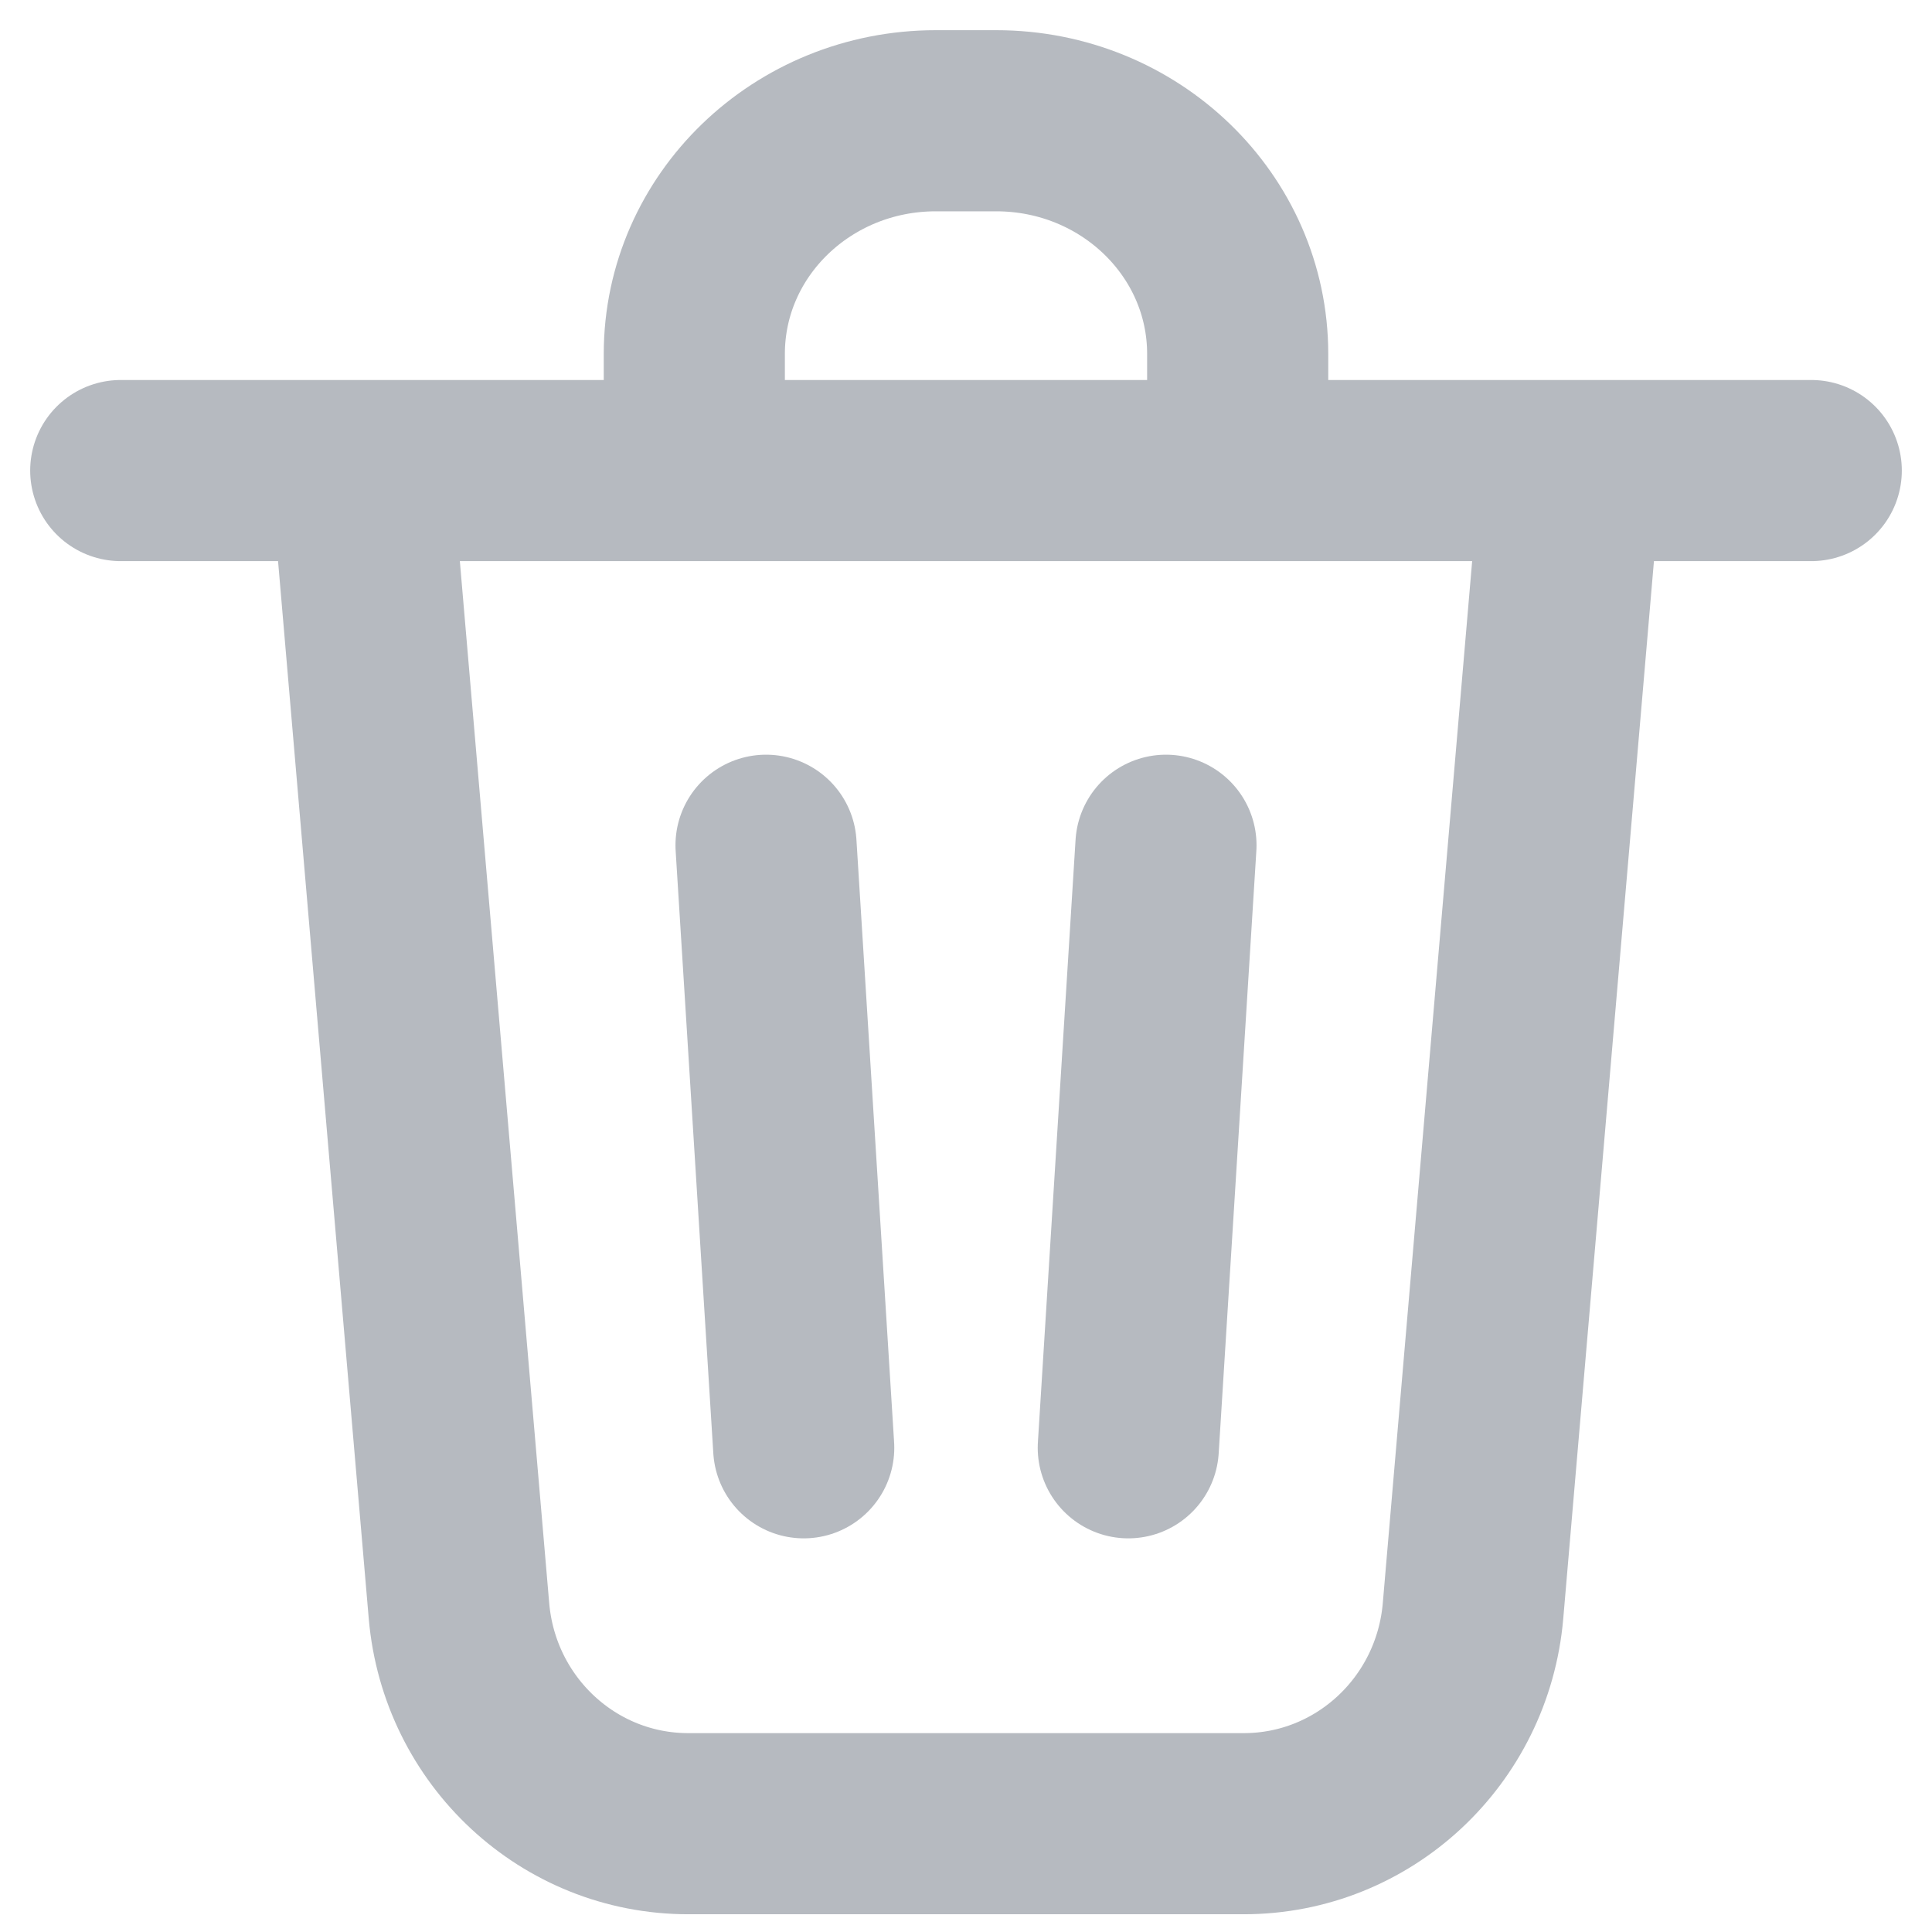 <?xml version="1.0" encoding="UTF-8"?>
<svg width="16px" height="16px" viewBox="0 0 16 16" version="1.1" xmlns="http://www.w3.org/2000/svg" xmlns:xlink="http://www.w3.org/1999/xlink">
    <title>icon/16px/delete</title>
    <g id="icon/16px/delete" stroke="none" stroke-width="1" fill="none" fill-rule="evenodd" stroke-linecap="round">
        <path d="M3,4 L3.801,13.34 C3.887,14.338 4.711,15.103 5.699,15.103 L10.301,15.103 C11.289,15.103 12.113,14.338 12.199,13.34 L13,4" id="路径" stroke="#B6BAC0" stroke-width="1.5" stroke-linejoin="round"></path>
        <line x1="6.344" y1="7" x2="6.656" y2="11.99" id="路径" stroke="#B6BAC0" stroke-width="1.5" stroke-linejoin="round"></line>
        <line x1="9.344" y1="11.99" x2="9.656" y2="7" id="路径" stroke="#B6BAC0" stroke-width="1.5" stroke-linejoin="round"></line>
        <path d="M5.75,3.655 L5.75,2.931 C5.75,1.865 6.645,1 7.75,1 L8.25,1 C9.355,1 10.25,1.865 10.25,2.931 L10.25,3.655" id="路径" stroke="#B6BAC0" stroke-width="1.5" stroke-linejoin="round"></path>
        <line x1="1" y1="3.897" x2="15" y2="3.897" id="路径" stroke="#B6BAC0" stroke-width="1.5"></line>
    </g>
</svg>
